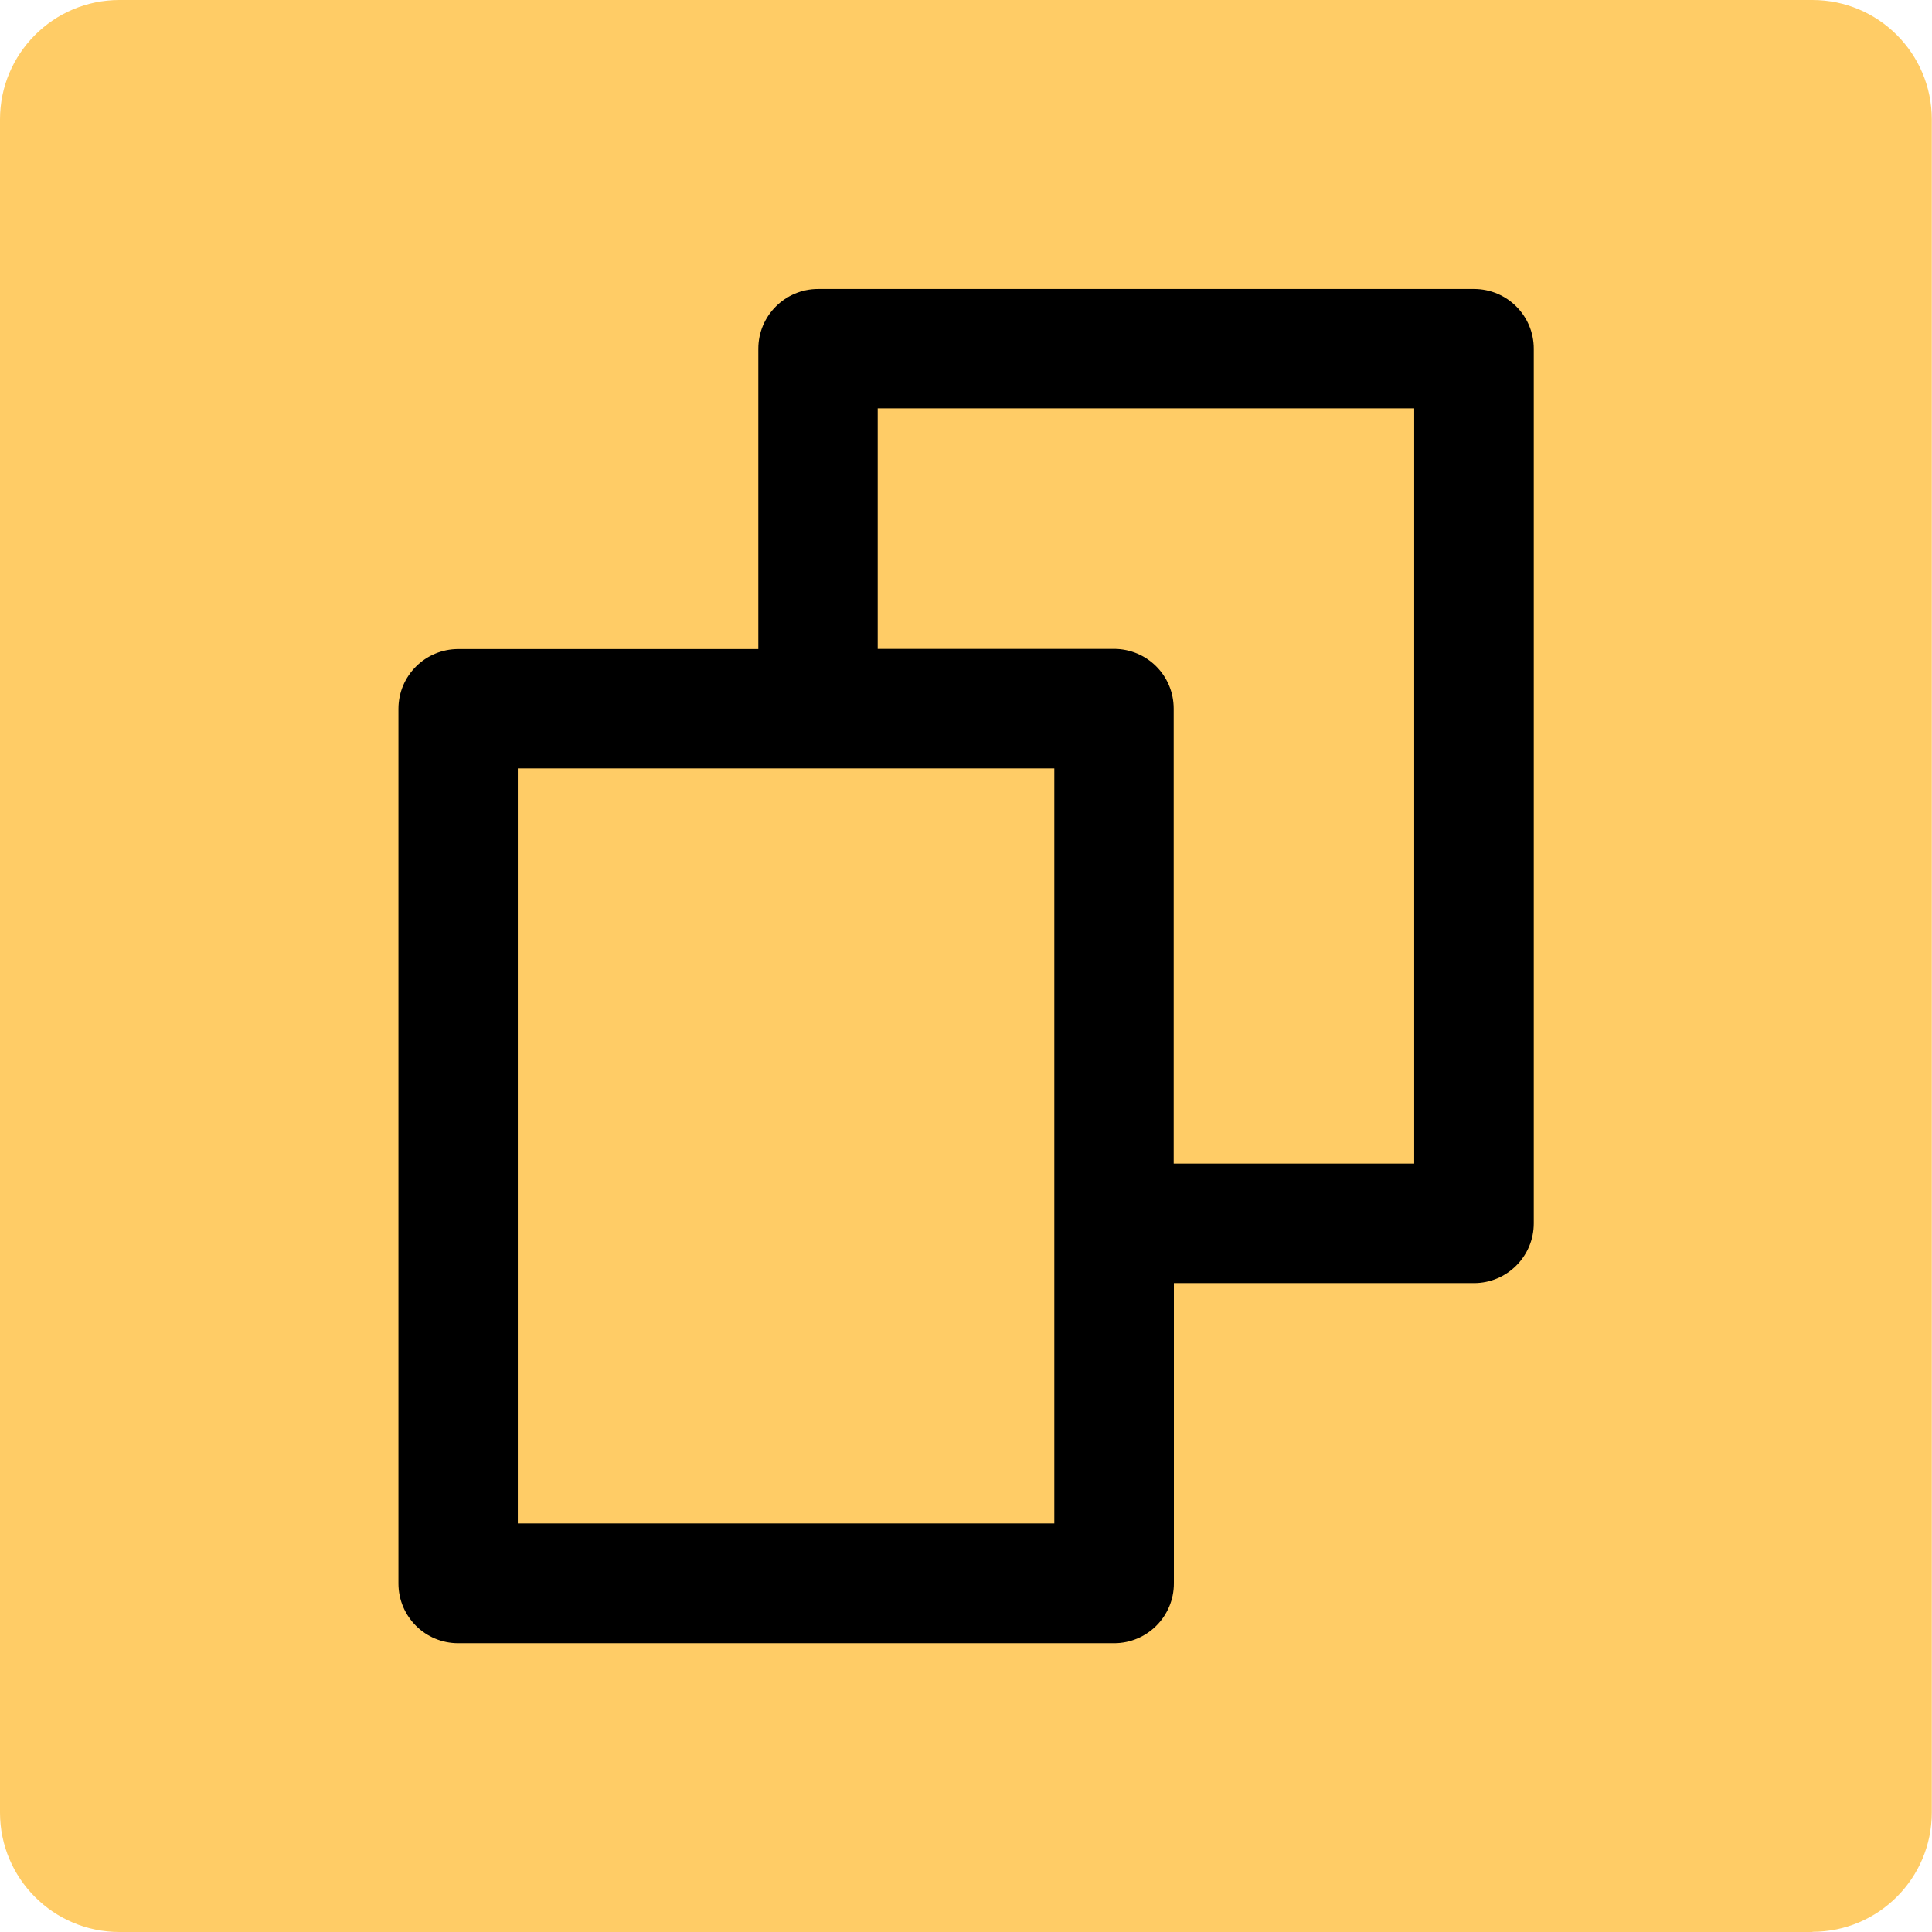 <?xml version="1.0" encoding="UTF-8"?>
<svg id="Ebene_1" data-name="Ebene 1" xmlns="http://www.w3.org/2000/svg" viewBox="0 0 99.21 99.21">
  <defs>
    <style>
      .cls-1, .cls-2 {
        stroke-width: 0px;
      }

      .cls-2 {
        fill: #fc6;
      }
    </style>
  </defs>
  <path class="cls-2" d="m93.08,99.21H6.13C2.75,99.21,0,96.46,0,93.08V6.13C0,2.75,2.75,0,6.13,0h86.94c3.39,0,6.13,2.75,6.13,6.13v86.94c0,3.39-2.75,6.13-6.13,6.13"/>
  <rect class="cls-2" x="23.84" y="36.4" width="33.68" height="44.91"/>
  <path class="cls-1" d="m75.69,14.84h-33.68c-1.69,0-3.07,1.37-3.07,3.07v15.42h-15.41c-1.69,0-3.07,1.37-3.07,3.07v44.91c0,1.7,1.37,3.07,3.07,3.07h33.68c1.69,0,3.07-1.37,3.07-3.07v-15.42h15.41c1.69,0,3.07-1.37,3.07-3.07V17.91c0-1.7-1.37-3.07-3.07-3.07Zm-21.55,63.39h-27.55v-38.77h27.55v38.77Zm18.48-18.48h-12.35v-23.36c0-1.7-1.37-3.07-3.07-3.07h-12.13v-12.35h27.55v38.78Z"/>
</svg>